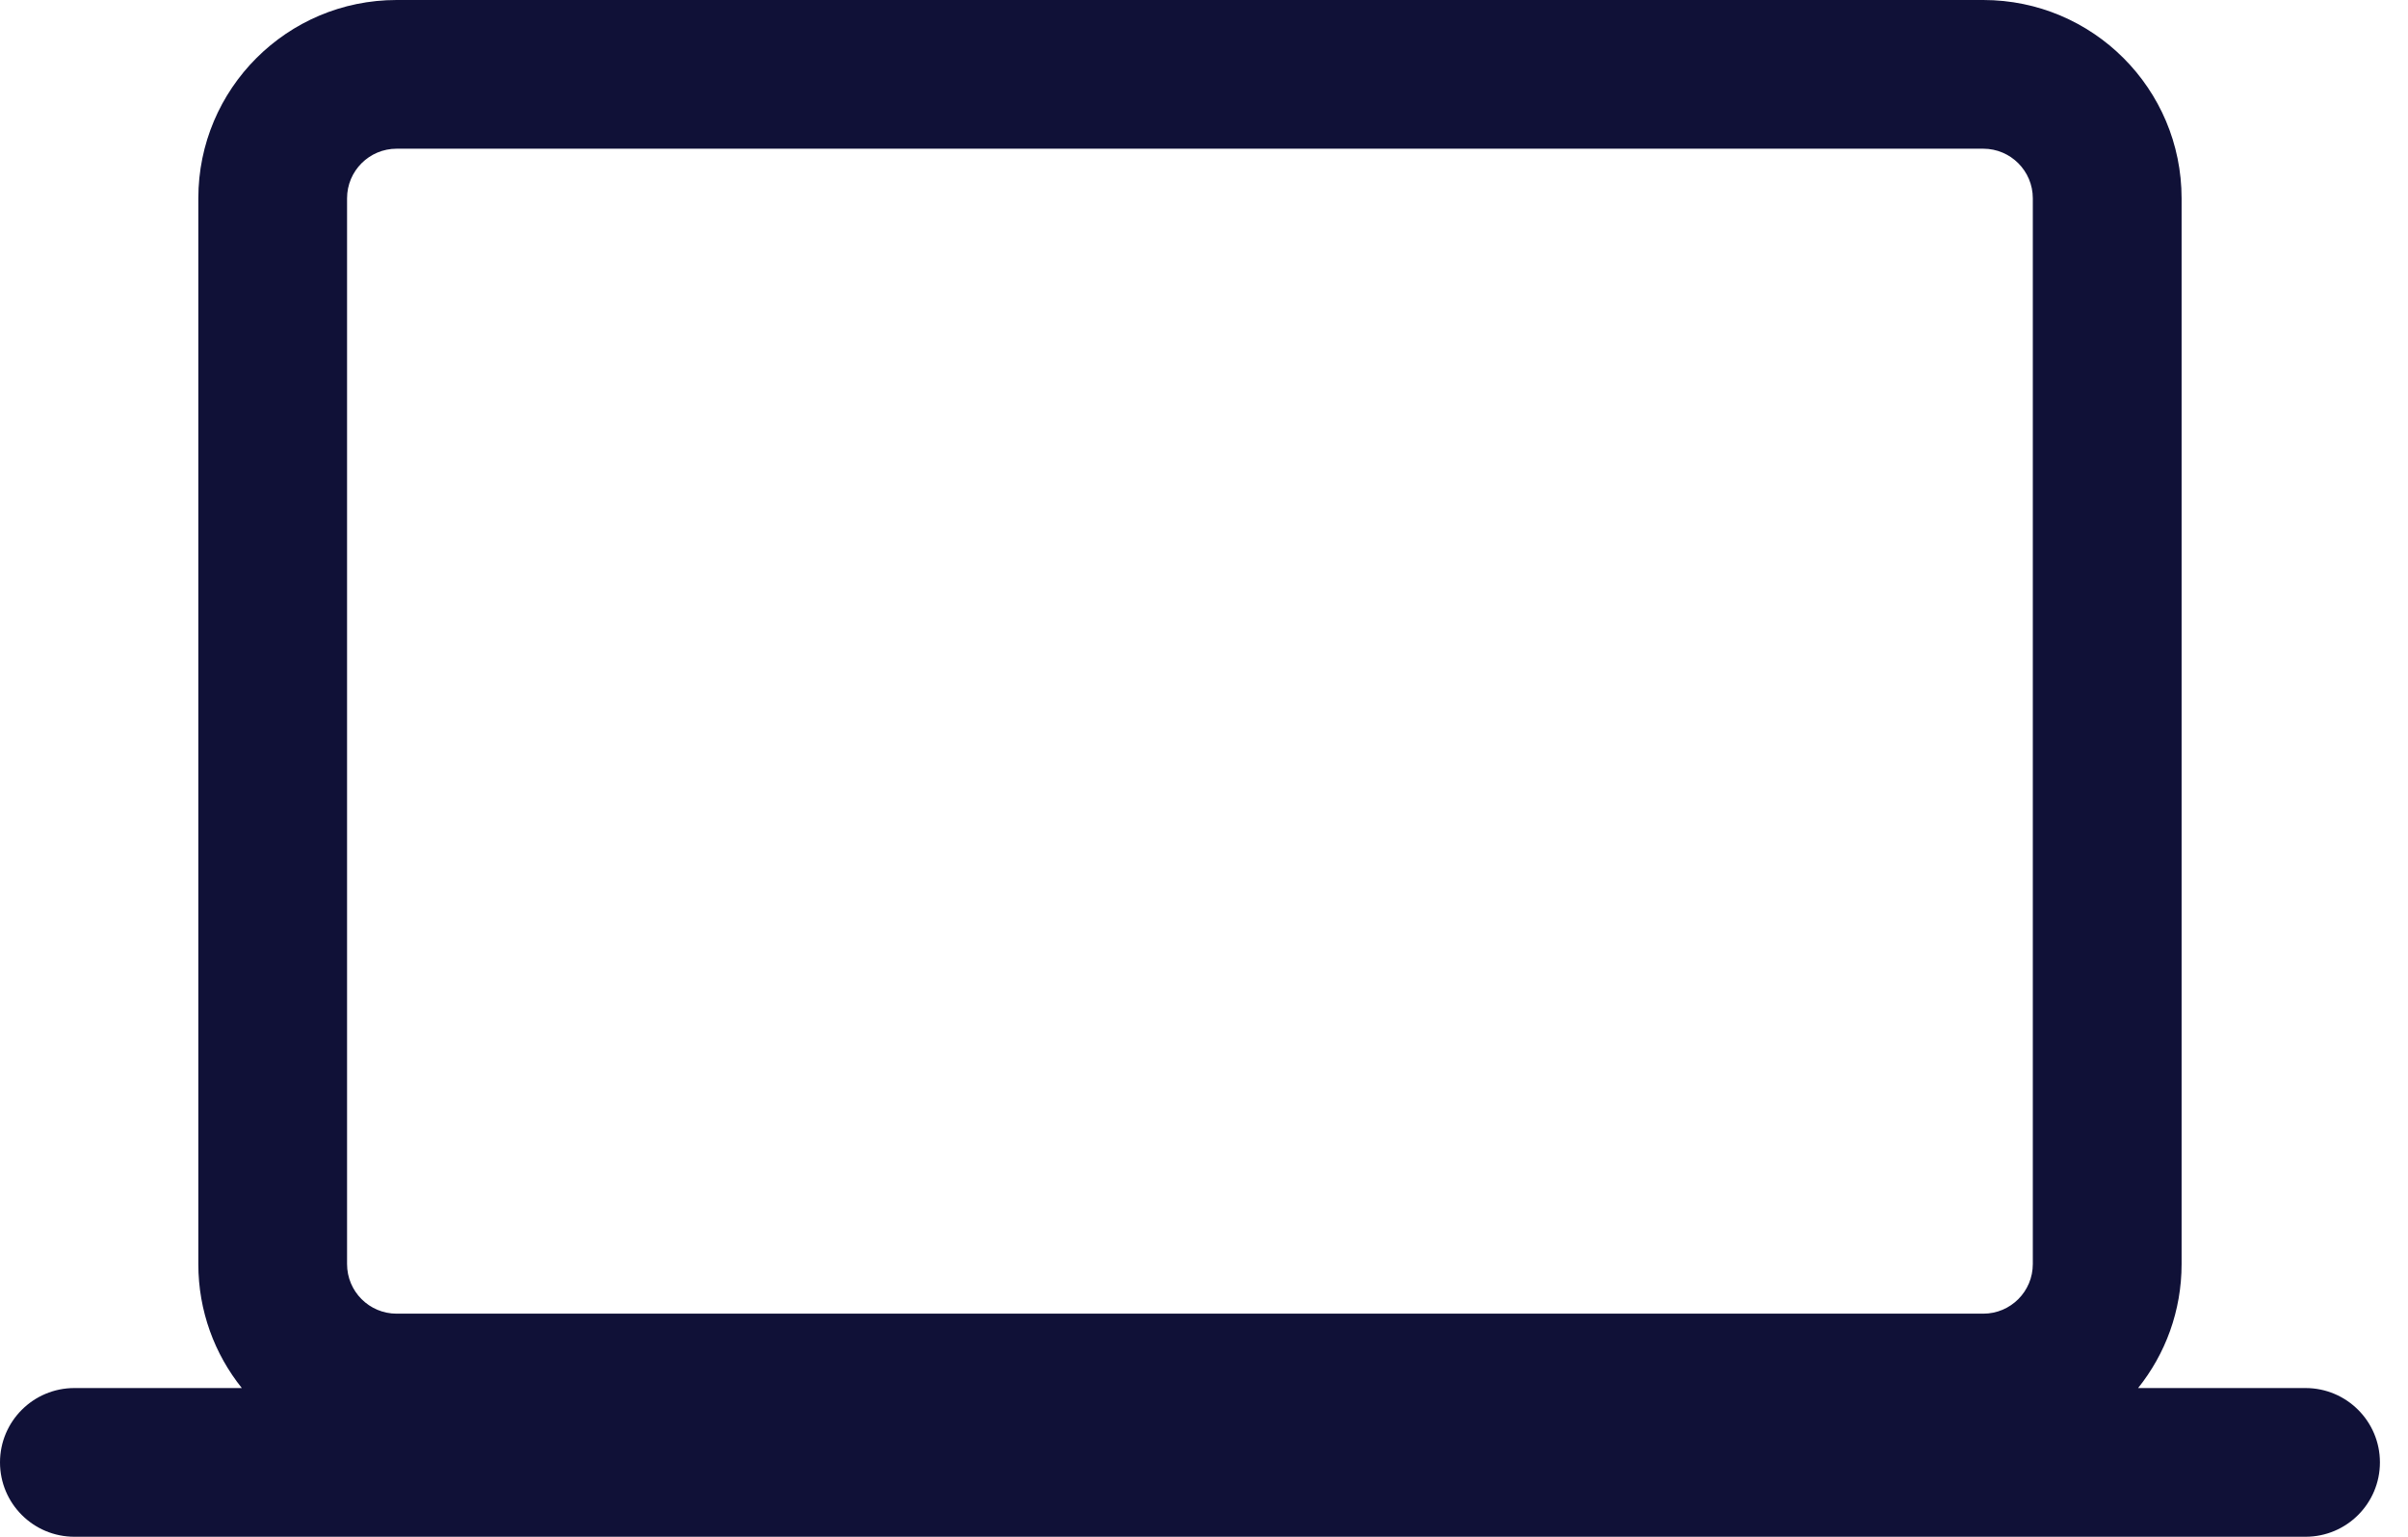 <svg width="47" height="30" viewBox="0 0 47 30" fill="none" xmlns="http://www.w3.org/2000/svg">
<path fill-rule="evenodd" clip-rule="evenodd" d="M3.871 3.871C3.871 1.733 5.604 0 7.742 0H38.71C40.848 0 42.581 1.733 42.581 3.871V24.677C42.581 25.593 42.263 26.434 41.732 27.097H45C45.802 27.097 46.452 27.747 46.452 28.548C46.452 29.35 45.802 30 45 30H1.452C0.65 30 0 29.35 0 28.548C0 27.747 0.65 27.097 1.452 27.097H4.72C4.189 26.434 3.871 25.593 3.871 24.677V3.871ZM6.774 3.871C6.774 3.337 7.207 2.903 7.742 2.903H38.71C39.244 2.903 39.677 3.337 39.677 3.871V24.677C39.677 25.212 39.244 25.645 38.71 25.645H7.742C7.207 25.645 6.774 25.212 6.774 24.677V3.871Z" fill="#101137"/>
</svg>
